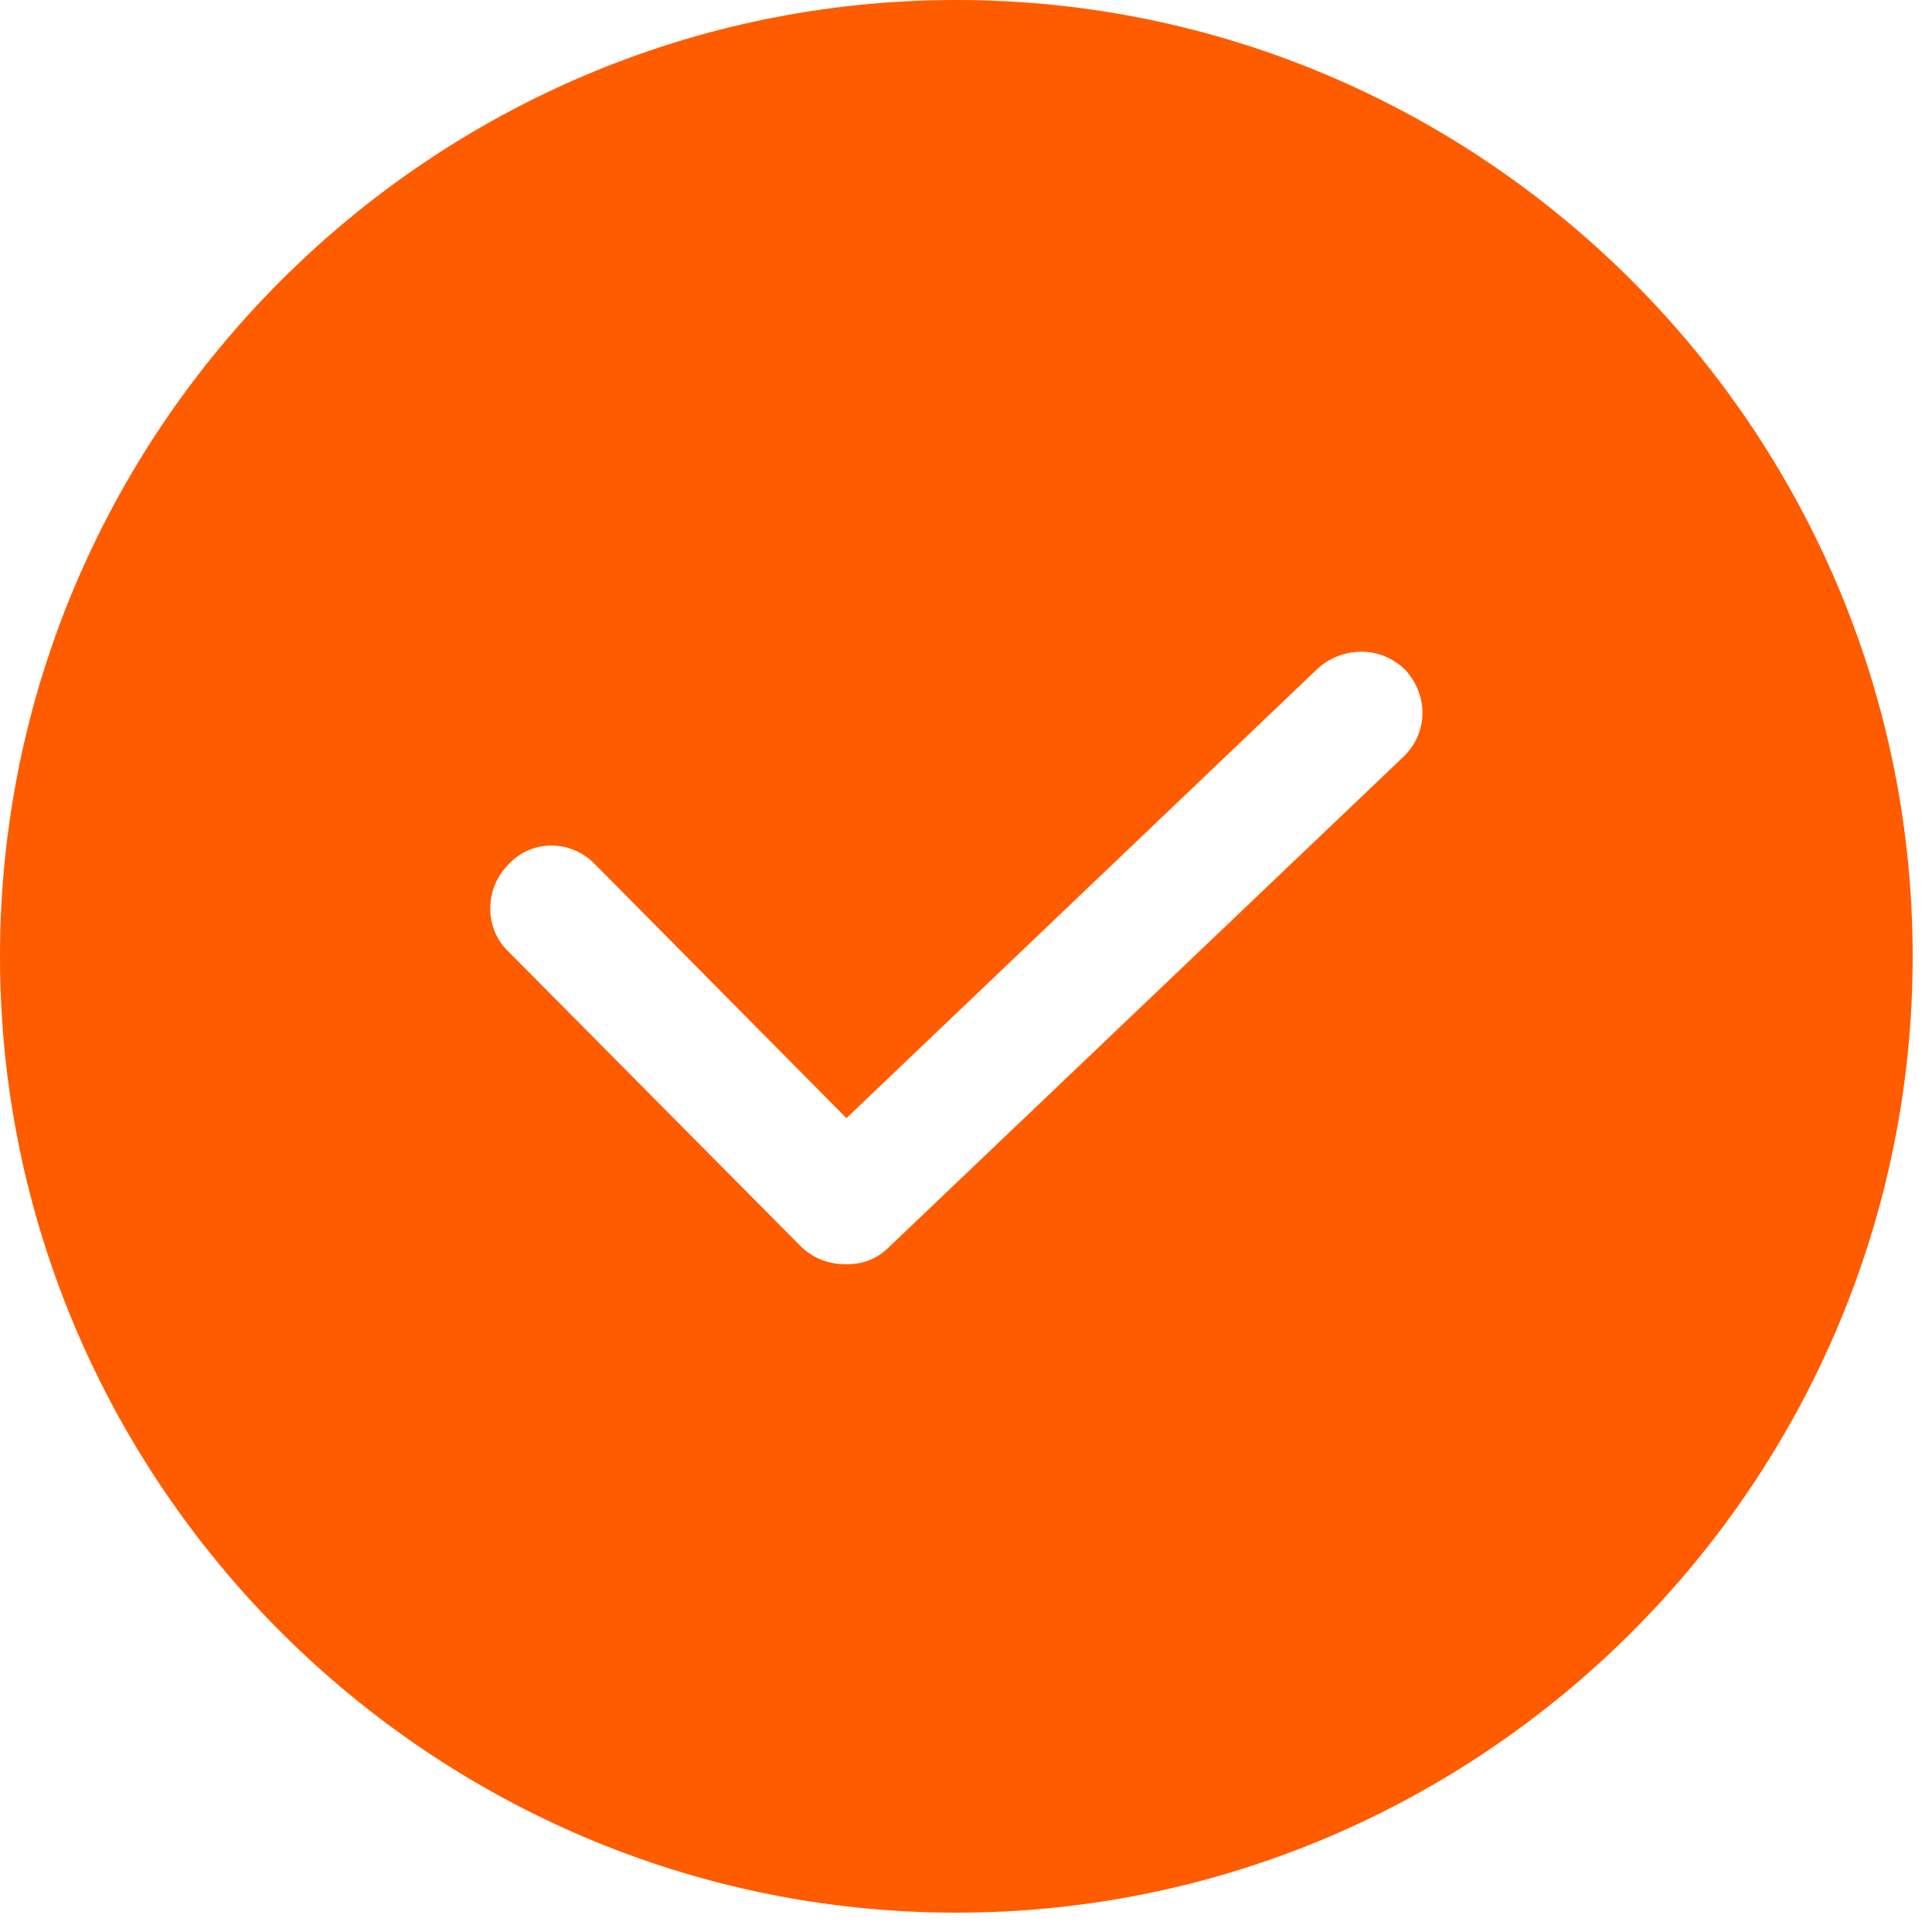 <svg width="16" height="16" viewBox="0 0 16 16" fill="none" xmlns="http://www.w3.org/2000/svg" xmlns:xlink="http://www.w3.org/1999/xlink">
	<desc>
			Created with Pixso.
	</desc>
	<defs/>
	<path id="Vector" d="M7.92 0C3.56 0 0 3.56 0 7.92C0 12.28 3.56 15.84 7.92 15.84C12.28 15.84 15.84 12.28 15.84 7.92C15.84 3.56 12.28 0 7.92 0ZM11.62 6.27L7.36 10.33C7.26 10.43 7.14 10.47 7.01 10.47C6.87 10.47 6.75 10.43 6.64 10.33L4.21 7.88C4.01 7.69 4.01 7.36 4.21 7.16C4.4 6.95 4.73 6.95 4.93 7.16L7.01 9.26L10.92 5.53C11.13 5.35 11.44 5.35 11.64 5.55C11.83 5.76 11.83 6.07 11.62 6.27L11.62 6.27Z" fill="#FF5C00" fill-opacity="1" fill-rule="nonzero"/>
</svg>

